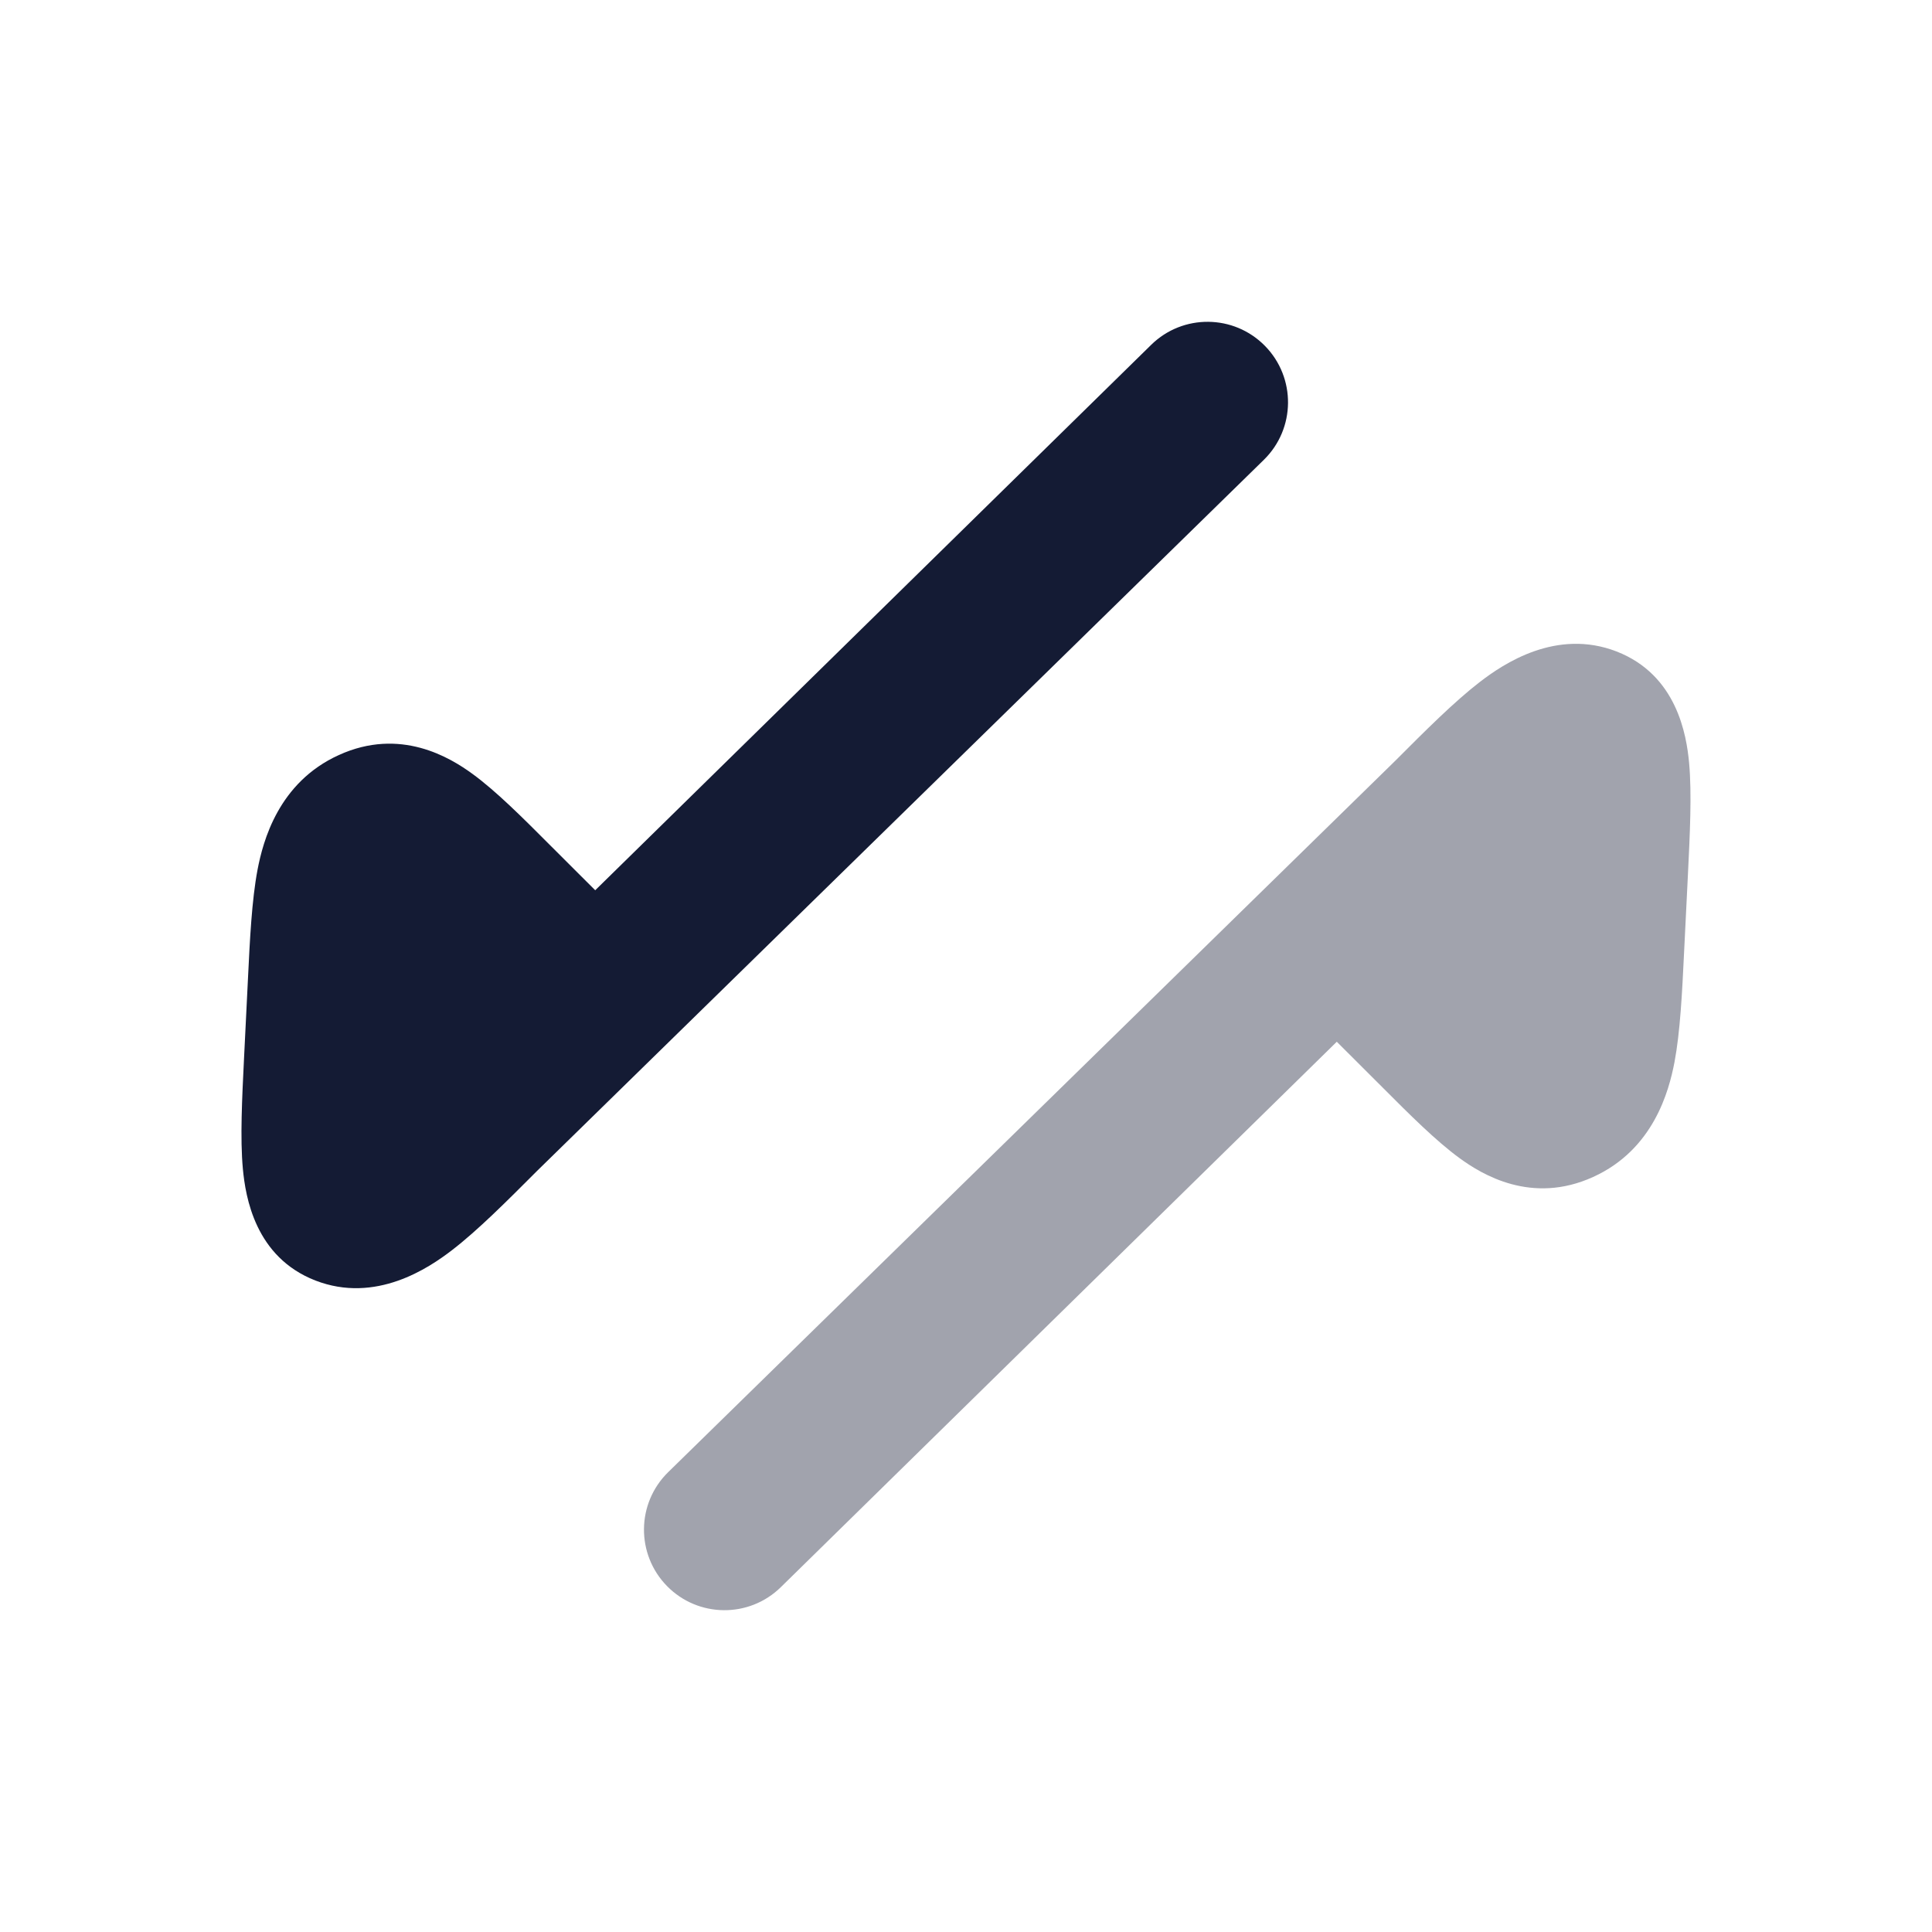 <svg width="24" height="24" viewBox="0 0 24 24" fill="none" xmlns="http://www.w3.org/2000/svg">
<path d="M15.714 4.297C16.101 4.692 16.095 5.325 15.7 5.712L6.67 14.547L6.67 14.547C6.296 14.922 5.932 15.286 5.616 15.529C5.324 15.754 4.667 16.197 3.918 15.907C3.17 15.616 3.05 14.871 3.017 14.52C2.982 14.14 3.007 13.645 3.032 13.135L3.08 12.164C3.104 11.667 3.128 11.181 3.199 10.805C3.267 10.45 3.458 9.72 4.21 9.379C4.973 9.032 5.591 9.41 5.87 9.614C6.163 9.828 6.491 10.156 6.824 10.49L7.394 11.059L14.3 4.284C14.694 3.897 15.327 3.903 15.714 4.297Z" fill="#141B34"/>
<path opacity="0.4" d="M8.286 19.703C7.899 19.308 7.905 18.675 8.3 18.288L17.33 9.453L17.33 9.453C17.704 9.078 18.068 8.714 18.384 8.471C18.676 8.246 19.333 7.803 20.082 8.093C20.83 8.384 20.951 9.129 20.983 9.48C21.017 9.86 20.993 10.355 20.968 10.865L20.92 11.836C20.896 12.333 20.872 12.819 20.801 13.195C20.733 13.55 20.542 14.28 19.79 14.621C19.027 14.968 18.409 14.59 18.13 14.386C17.837 14.172 17.509 13.844 17.176 13.51L16.606 12.941L9.7 19.716C9.306 20.103 8.673 20.097 8.286 19.703Z" fill="#141B34"/>
</svg>
